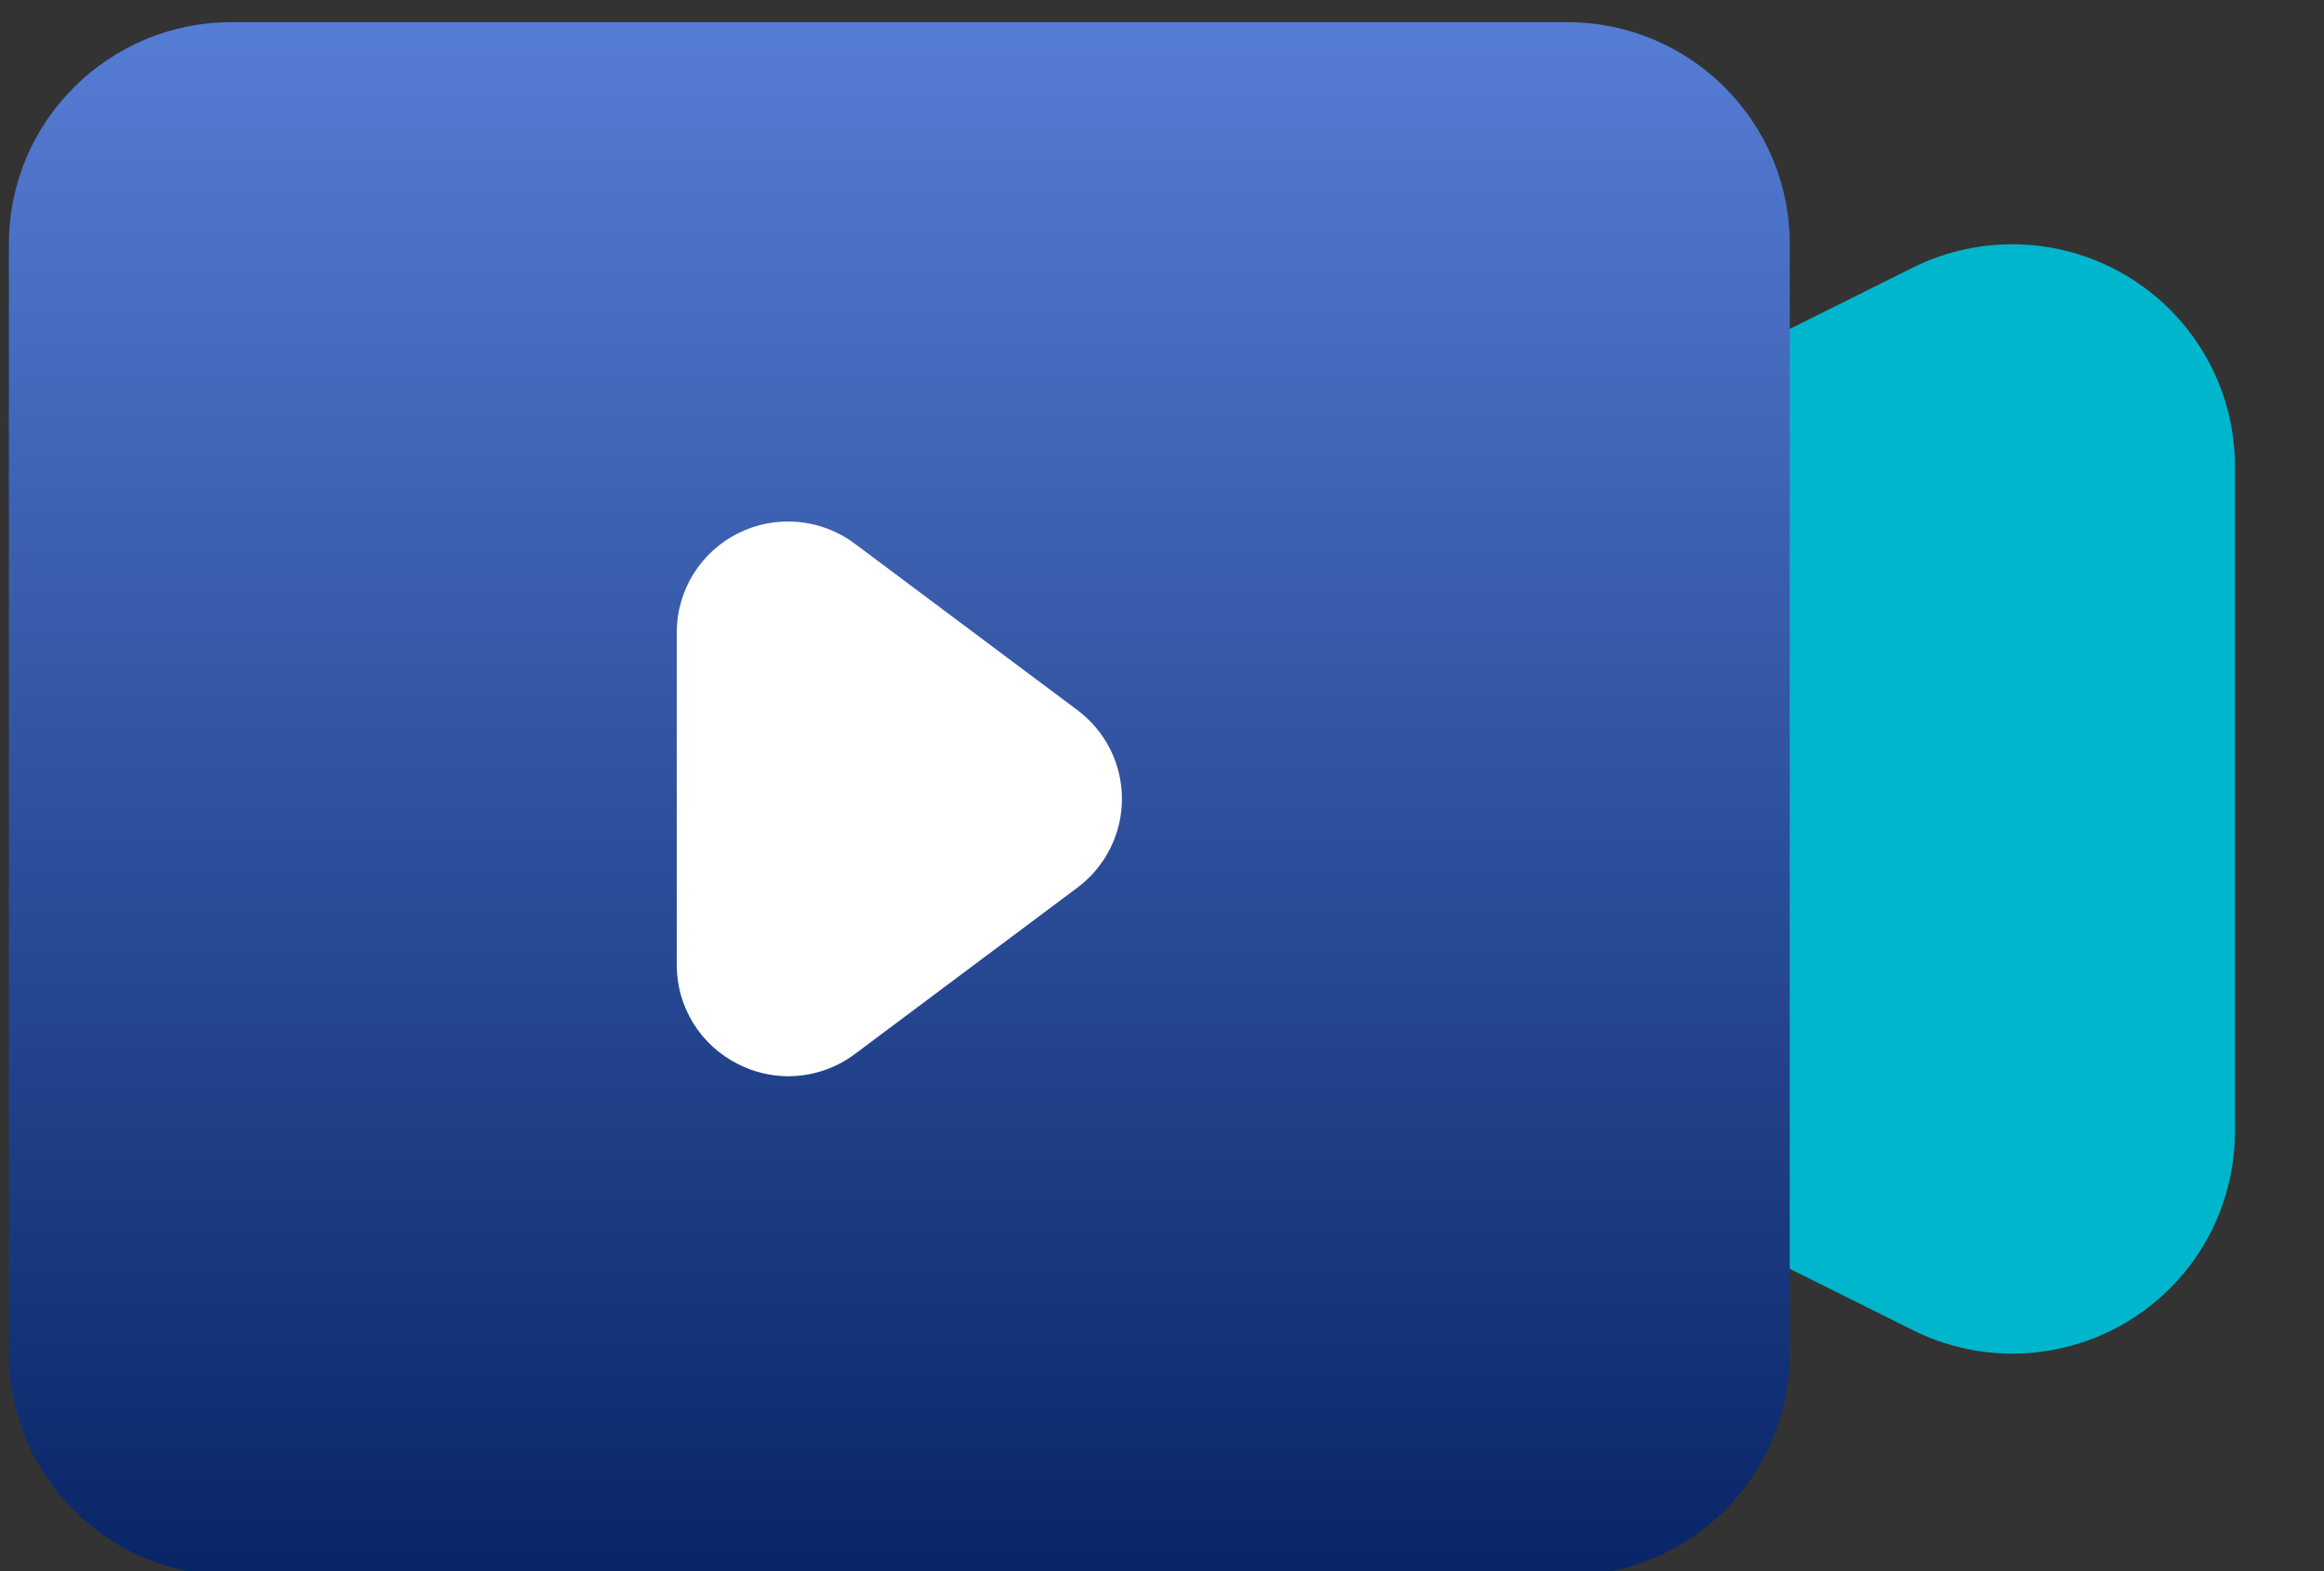 <svg width="71" height="48" viewBox="0 0 71 48" fill="none" xmlns="http://www.w3.org/2000/svg">
<rect x="0" y="0" width="71" height="48" fill="#333333" stroke="none"/>
<g clip-path="url(#clip0_613_4037)">
<path d="M65.049 8.474C64.066 7.869 62.945 7.523 61.79 7.47C60.636 7.417 59.487 7.657 58.452 8.169L49.747 12.508C49.187 12.79 48.715 13.221 48.385 13.753C48.055 14.286 47.879 14.899 47.877 15.525V33.288C47.879 33.914 48.055 34.527 48.385 35.06C48.715 35.592 49.187 36.023 49.747 36.305L58.452 40.644C59.392 41.111 60.428 41.355 61.479 41.356C63.282 41.356 65.012 40.641 66.288 39.37C67.563 38.099 68.279 36.374 68.279 34.576V14.237C68.278 13.082 67.981 11.946 67.415 10.937C66.85 9.929 66.035 9.081 65.049 8.474Z" fill="#00B6CD"/>
<path d="M47.878 0.678H7.073C3.317 0.678 0.272 3.713 0.272 7.457V41.356C0.272 45.1 3.317 48.135 7.073 48.135H47.878C51.633 48.135 54.678 45.1 54.678 41.356V7.457C54.678 3.713 51.633 0.678 47.878 0.678Z" fill="url(#paint0_linear_613_4037)"/>
<path d="M24.075 32.881C23.543 32.878 23.018 32.75 22.545 32.508C21.984 32.227 21.512 31.796 21.182 31.263C20.852 30.73 20.676 30.117 20.675 29.491V19.322C20.675 18.692 20.85 18.075 21.182 17.54C21.514 17.004 21.989 16.571 22.554 16.29C23.119 16.008 23.751 15.889 24.38 15.946C25.009 16.002 25.61 16.232 26.115 16.61L32.916 21.695C33.338 22.01 33.681 22.42 33.917 22.89C34.153 23.361 34.276 23.88 34.276 24.407C34.276 24.933 34.153 25.452 33.917 25.922C33.681 26.393 33.338 26.803 32.916 27.118L26.115 32.203C25.527 32.643 24.811 32.881 24.075 32.881Z" fill="white"/>
</g>
<defs>
<linearGradient id="paint0_linear_613_4037" x1="27.475" y1="0.678" x2="27.475" y2="48.135" gradientUnits="userSpaceOnUse">
<stop stop-color="#567DD5"/>
<stop offset="1" stop-color="#082567"/>
</linearGradient>
<clipPath id="clip0_613_4037">
<rect width="71" height="48" fill="white"/>
</clipPath>
</defs>
</svg>
